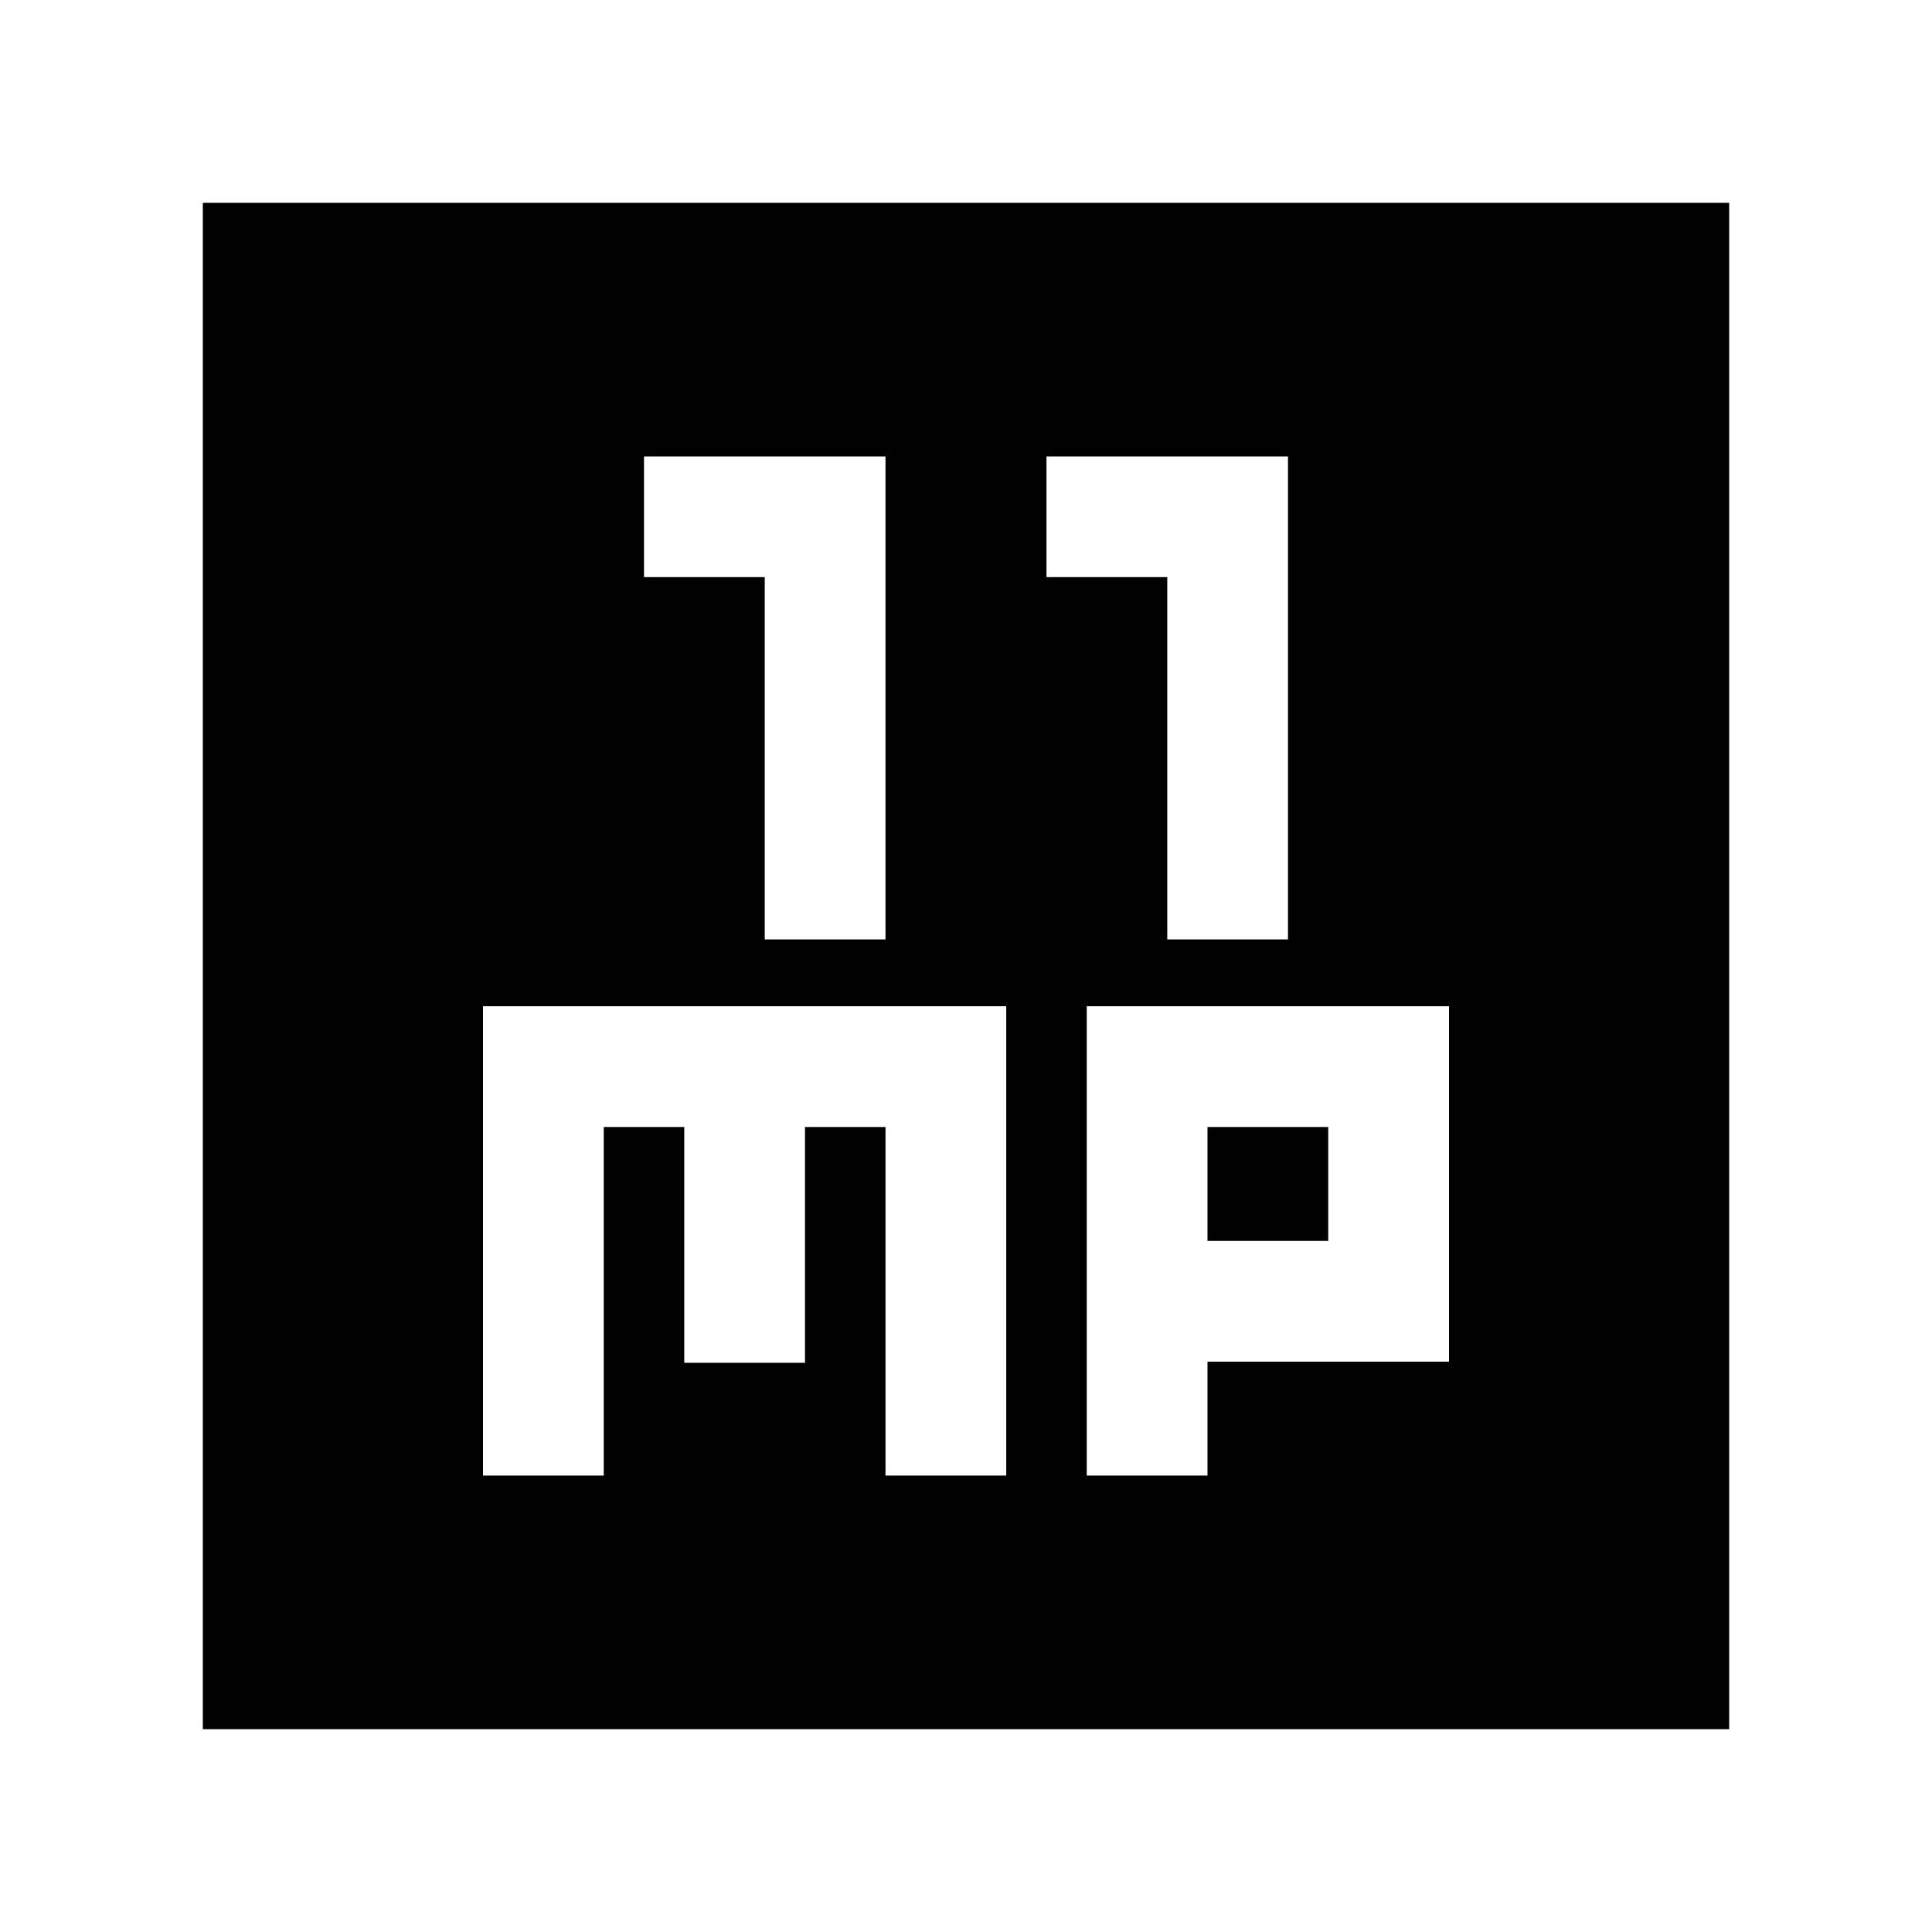 <svg xmlns="http://www.w3.org/2000/svg" height="24" viewBox="0 -960 960 960" width="24"><path d="M380-493.217h60v-240H320v60h60v180Zm200 0h60v-240H520v60h60v180ZM240-226.783h60V-400h40v117.174h60V-400h40v173.217h60V-460H240v233.217Zm300 0h60v-56.608h120V-460H540v233.217Zm60-116.608V-400h60v56.609h-60ZM100.782-100.782v-758.436h758.436v758.436H100.782Z"/></svg>